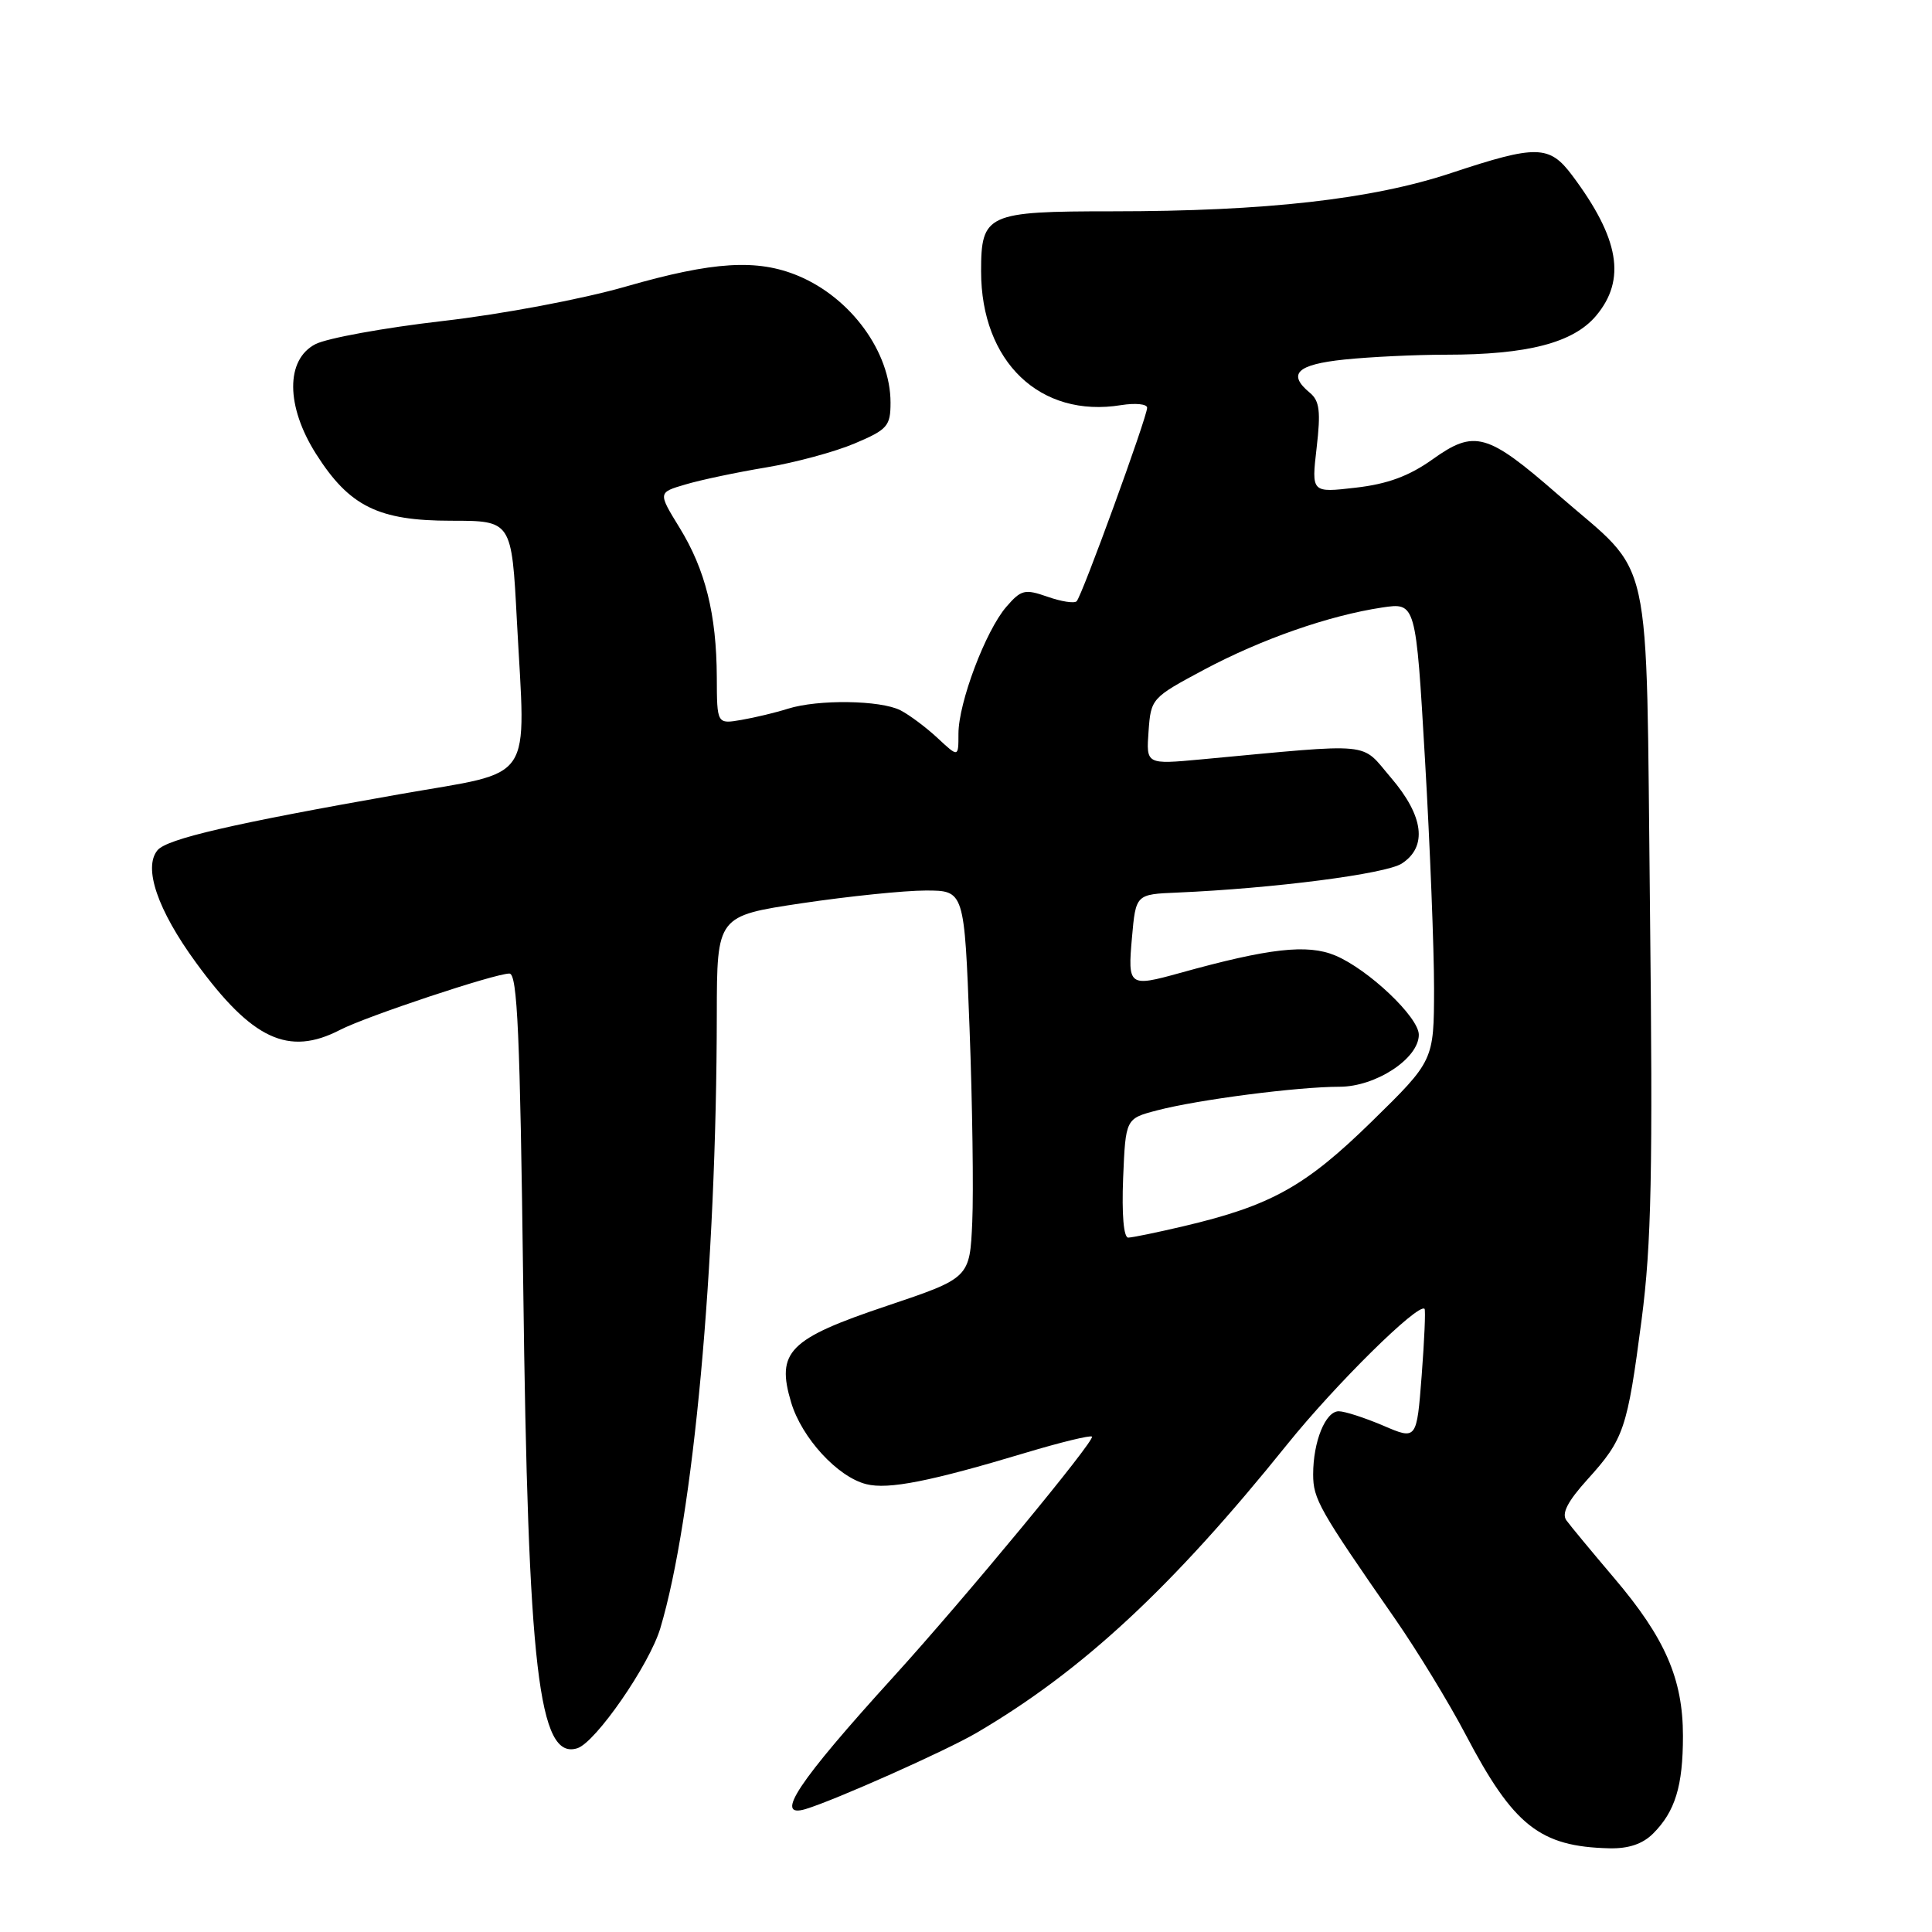 <?xml version="1.0" encoding="UTF-8" standalone="no"?>
<!DOCTYPE svg PUBLIC "-//W3C//DTD SVG 1.1//EN" "http://www.w3.org/Graphics/SVG/1.1/DTD/svg11.dtd" >
<svg xmlns="http://www.w3.org/2000/svg" xmlns:xlink="http://www.w3.org/1999/xlink" version="1.1" viewBox="0 0 256 256">
 <g >
 <path fill="currentColor"
d=" M 219.04 242.96 C 221.97 240.03 223.00 236.67 223.00 230.02 C 223.00 222.46 220.63 217.03 213.87 209.08 C 210.92 205.60 208.08 202.18 207.56 201.46 C 206.89 200.55 207.71 198.95 210.35 196.03 C 215.19 190.68 215.62 189.40 217.52 174.88 C 218.83 164.82 219.02 155.35 218.63 120.36 C 218.07 71.48 219.24 76.70 206.44 65.54 C 197.05 57.35 195.38 56.89 189.80 60.88 C 186.71 63.08 183.85 64.14 179.63 64.62 C 173.77 65.30 173.77 65.30 174.46 59.34 C 175.02 54.53 174.85 53.12 173.58 52.06 C 170.54 49.55 171.83 48.30 178.15 47.64 C 181.53 47.29 187.58 47.00 191.60 47.00 C 202.40 47.00 208.46 45.43 211.48 41.85 C 215.51 37.06 214.58 31.60 208.33 23.25 C 205.30 19.20 203.62 19.17 192.31 22.92 C 181.82 26.41 167.71 28.00 147.40 28.00 C 130.76 28.00 130.00 28.35 130.00 35.95 C 130.00 47.95 137.83 55.43 148.56 53.68 C 150.45 53.38 152.00 53.53 152.00 54.03 C 152.00 55.26 143.37 78.97 142.66 79.67 C 142.35 79.98 140.62 79.71 138.80 79.07 C 135.79 78.02 135.31 78.13 133.34 80.41 C 130.60 83.58 127.00 93.11 127.00 97.22 C 127.00 100.37 127.00 100.37 124.25 97.81 C 122.74 96.40 120.52 94.74 119.32 94.12 C 116.68 92.77 108.40 92.65 104.40 93.91 C 102.80 94.42 100.04 95.08 98.25 95.39 C 95.00 95.95 95.00 95.95 94.98 89.73 C 94.94 81.39 93.47 75.49 90.03 69.90 C 87.18 65.26 87.18 65.26 90.84 64.19 C 92.85 63.59 97.65 62.58 101.50 61.94 C 105.35 61.30 110.64 59.87 113.25 58.76 C 117.60 56.92 118.00 56.46 118.00 53.34 C 118.00 46.66 112.76 39.47 105.77 36.55 C 100.33 34.28 94.51 34.64 82.96 37.96 C 77.18 39.63 66.50 41.64 58.63 42.54 C 50.91 43.43 43.34 44.81 41.80 45.60 C 37.83 47.65 37.87 53.83 41.88 60.15 C 46.29 67.10 50.13 69.00 59.77 69.00 C 67.80 69.00 67.80 69.00 68.49 82.25 C 69.65 104.20 71.10 102.04 53.00 105.23 C 30.83 109.13 22.12 111.15 20.87 112.66 C 18.96 114.96 20.87 120.57 25.96 127.54 C 33.40 137.75 38.23 140.00 45.07 136.46 C 48.54 134.67 65.57 129.00 67.50 129.00 C 68.56 129.00 68.91 137.06 69.33 170.25 C 69.96 221.20 71.37 233.27 76.50 231.65 C 78.92 230.89 86.04 220.60 87.49 215.77 C 91.88 201.09 94.94 167.90 94.98 134.43 C 95.00 121.37 95.00 121.37 106.27 119.68 C 112.46 118.76 119.84 118.00 122.66 118.00 C 127.78 118.00 127.78 118.00 128.47 136.25 C 128.85 146.29 129.01 157.84 128.83 161.92 C 128.50 169.34 128.50 169.34 117.50 173.04 C 104.51 177.40 102.82 179.11 104.83 185.83 C 106.24 190.54 110.99 195.71 114.79 196.66 C 117.71 197.40 123.30 196.29 135.90 192.50 C 140.53 191.11 144.48 190.15 144.69 190.36 C 145.16 190.83 127.87 211.75 118.44 222.13 C 105.70 236.14 102.48 240.99 106.75 239.71 C 110.65 238.53 125.36 231.98 129.40 229.61 C 143.41 221.40 155.32 210.34 170.56 191.39 C 176.93 183.47 187.94 172.60 188.76 173.43 C 188.91 173.58 188.74 177.55 188.38 182.26 C 187.72 190.81 187.72 190.81 183.28 188.90 C 180.83 187.86 178.19 187.00 177.39 187.00 C 175.63 187.00 174.00 191.01 174.00 195.36 C 174.00 198.63 174.78 200.01 184.85 214.50 C 187.79 218.74 192.00 225.64 194.21 229.85 C 200.55 241.93 204.04 244.69 213.25 244.91 C 215.78 244.97 217.66 244.34 219.04 242.96 Z  M 148.82 156.11 C 149.15 148.22 149.15 148.22 153.32 147.13 C 158.74 145.71 171.95 144.00 177.50 144.00 C 182.29 144.00 188.00 140.26 188.00 137.11 C 188.00 134.78 181.30 128.43 176.91 126.60 C 173.23 125.07 168.16 125.64 156.33 128.93 C 149.58 130.80 149.42 130.68 149.99 124.25 C 150.50 118.50 150.50 118.50 156.00 118.27 C 168.76 117.72 183.64 115.80 185.75 114.42 C 189.17 112.19 188.66 108.13 184.31 103.05 C 180.20 98.25 182.42 98.46 159.19 100.62 C 151.87 101.30 151.87 101.30 152.19 96.90 C 152.50 92.56 152.60 92.45 159.50 88.76 C 167.13 84.69 176.09 81.56 183.13 80.50 C 187.61 79.83 187.61 79.83 188.82 100.67 C 189.49 112.12 190.02 125.78 190.02 131.02 C 190.00 140.54 190.00 140.54 181.75 148.62 C 172.97 157.21 168.42 159.75 156.83 162.48 C 153.35 163.30 150.05 163.98 149.50 163.99 C 148.89 164.00 148.63 160.93 148.82 156.11 Z "/>
</g>
</svg>